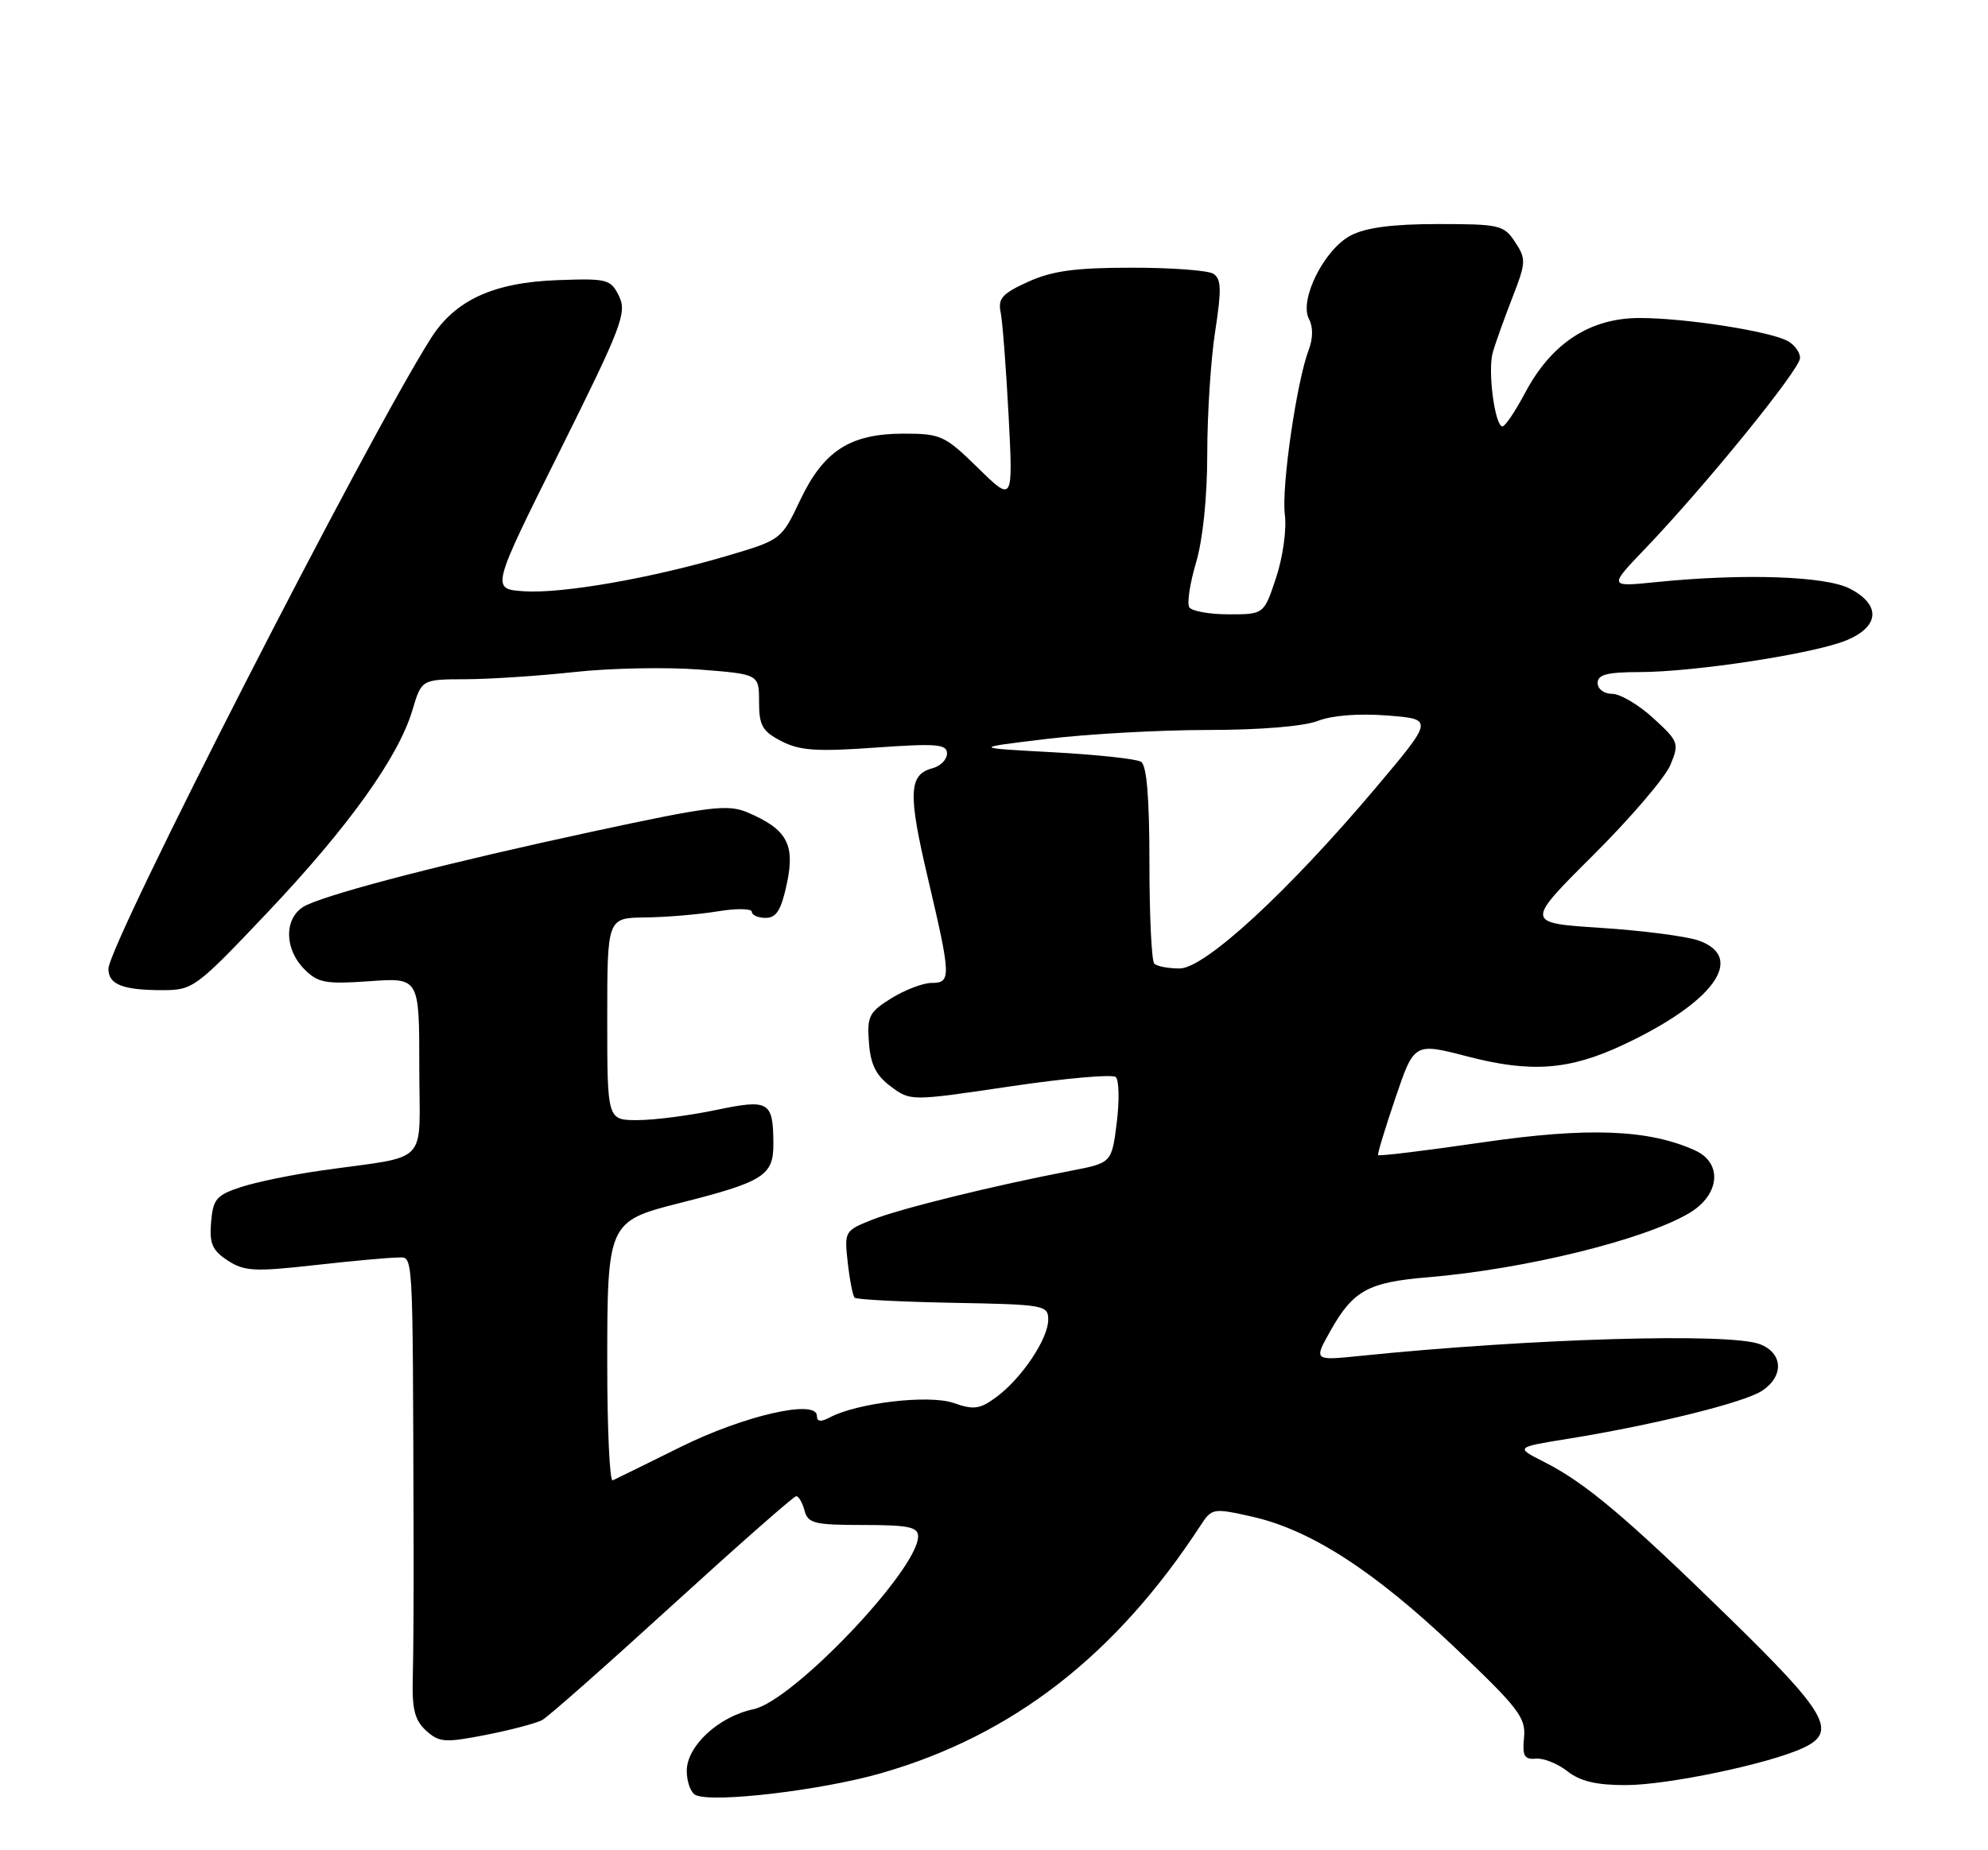 <?xml version="1.0" encoding="UTF-8" standalone="no"?>
<!DOCTYPE svg PUBLIC "-//W3C//DTD SVG 1.1//EN" "http://www.w3.org/Graphics/SVG/1.1/DTD/svg11.dtd" >
<svg xmlns="http://www.w3.org/2000/svg" xmlns:xlink="http://www.w3.org/1999/xlink" version="1.1" viewBox="0 0 275 256">
 <g >
 <path fill="currentColor"
d=" M 121.97 245.32 C 140.11 240.09 154.35 229.03 166.09 211.04 C 167.63 208.68 167.82 208.64 173.17 209.84 C 181.25 211.65 190.04 217.31 201.20 227.91 C 210.06 236.31 211.09 237.65 210.82 240.41 C 210.57 242.95 210.86 243.47 212.45 243.33 C 213.52 243.23 215.48 244.02 216.83 245.08 C 218.58 246.46 220.85 247.00 224.88 246.99 C 230.62 246.99 244.52 244.09 249.33 241.89 C 254.24 239.66 252.85 237.17 239.25 223.89 C 224.92 209.89 219.29 205.15 213.55 202.25 C 209.60 200.25 209.60 200.25 217.05 199.05 C 228.78 197.15 241.25 194.07 243.73 192.44 C 246.81 190.43 246.66 187.20 243.43 185.98 C 239.23 184.38 211.68 185.19 188.11 187.61 C 181.72 188.26 181.72 188.26 184.05 184.12 C 187.18 178.56 189.26 177.41 197.50 176.73 C 211.01 175.60 227.58 171.51 233.75 167.80 C 237.92 165.28 238.30 160.91 234.49 159.18 C 228.05 156.25 219.65 155.93 205.01 158.07 C 197.20 159.21 190.73 160.00 190.63 159.82 C 190.53 159.64 191.62 156.07 193.04 151.88 C 195.63 144.26 195.63 144.26 203.06 146.19 C 211.77 148.45 217.04 148.06 224.42 144.62 C 237.05 138.73 241.60 132.45 234.93 130.12 C 233.24 129.54 227.16 128.75 221.42 128.38 C 210.98 127.70 210.98 127.70 220.37 118.34 C 225.54 113.20 230.35 107.57 231.06 105.85 C 232.31 102.84 232.22 102.59 228.69 99.36 C 226.68 97.51 224.12 96.00 223.01 96.00 C 221.89 96.00 221.00 95.34 221.00 94.50 C 221.00 93.34 222.31 93.00 226.75 92.99 C 234.40 92.99 251.04 90.43 255.46 88.58 C 260.02 86.67 260.20 83.67 255.88 81.44 C 252.51 79.70 241.16 79.32 229.09 80.54 C 222.50 81.21 222.50 81.21 227.63 75.86 C 236.01 67.09 249.00 51.09 249.00 49.53 C 249.00 48.73 248.21 47.66 247.25 47.16 C 244.61 45.79 233.05 44.00 226.82 44.00 C 219.94 44.00 214.62 47.47 210.97 54.35 C 209.61 56.91 208.20 59.00 207.84 59.00 C 206.79 59.00 205.77 51.32 206.49 48.79 C 206.84 47.53 208.06 44.14 209.18 41.25 C 211.10 36.33 211.13 35.84 209.59 33.50 C 208.04 31.14 207.45 31.00 198.93 31.00 C 192.69 31.00 188.96 31.48 186.87 32.57 C 183.19 34.47 179.67 41.51 181.07 44.13 C 181.65 45.21 181.64 46.83 181.04 48.39 C 179.36 52.81 177.25 67.37 177.73 71.19 C 178.00 73.24 177.46 77.11 176.52 79.94 C 174.84 85.00 174.84 85.00 169.98 85.00 C 167.31 85.00 164.85 84.56 164.51 84.02 C 164.18 83.48 164.60 80.70 165.45 77.84 C 166.39 74.68 167.00 68.76 167.00 62.76 C 167.00 57.33 167.49 49.70 168.10 45.81 C 168.99 40.06 168.94 38.58 167.85 37.88 C 167.11 37.41 162.00 37.03 156.50 37.04 C 148.75 37.04 145.54 37.48 142.22 38.99 C 138.66 40.60 138.02 41.31 138.42 43.21 C 138.68 44.47 139.17 50.90 139.52 57.50 C 140.14 69.50 140.14 69.50 135.29 64.75 C 130.69 60.25 130.14 60.00 124.97 60.00 C 117.58 60.01 113.91 62.38 110.66 69.26 C 108.11 74.64 108.03 74.70 100.78 76.85 C 90.25 79.98 77.79 82.16 72.50 81.81 C 67.92 81.50 67.92 81.50 77.39 62.50 C 85.99 45.23 86.74 43.27 85.64 41.00 C 84.49 38.63 84.04 38.51 77.16 38.76 C 68.30 39.07 62.97 41.51 59.63 46.77 C 50.78 60.69 15.00 130.67 15.00 134.05 C 15.00 136.22 16.97 137.00 22.49 137.00 C 26.69 137.00 27.11 136.69 36.98 126.27 C 48.17 114.46 55.12 104.77 57.05 98.25 C 58.32 94.00 58.32 94.00 64.41 93.98 C 67.76 93.97 74.55 93.52 79.50 92.98 C 84.45 92.44 92.21 92.29 96.75 92.64 C 105.00 93.28 105.00 93.28 105.00 97.11 C 105.00 100.39 105.45 101.18 108.09 102.55 C 110.63 103.86 112.98 104.02 121.09 103.44 C 129.58 102.84 131.00 102.96 131.00 104.25 C 131.00 105.09 130.10 106.00 129.01 106.29 C 125.69 107.16 125.58 109.73 128.35 121.49 C 131.57 135.19 131.60 136.00 128.87 136.00 C 127.70 136.00 125.20 136.95 123.32 138.11 C 120.22 140.03 119.92 140.61 120.20 144.26 C 120.42 147.29 121.18 148.81 123.23 150.33 C 125.96 152.36 125.96 152.36 139.73 150.32 C 147.30 149.19 153.88 148.61 154.34 149.02 C 154.80 149.43 154.86 152.28 154.48 155.34 C 153.78 160.90 153.78 160.90 148.14 161.99 C 137.50 164.03 124.50 167.23 120.64 168.77 C 116.84 170.28 116.78 170.38 117.27 174.70 C 117.54 177.12 117.97 179.30 118.22 179.55 C 118.47 179.81 124.60 180.12 131.84 180.26 C 144.46 180.49 145.00 180.58 145.00 182.60 C 145.00 185.23 141.35 190.69 137.84 193.29 C 135.56 194.98 134.71 195.10 131.91 194.12 C 128.51 192.93 118.56 194.10 114.78 196.12 C 113.54 196.78 113.00 196.71 113.00 195.90 C 113.00 193.55 102.96 195.84 94.14 200.21 C 89.39 202.57 85.16 204.64 84.75 204.83 C 84.34 205.01 84.00 197.75 84.00 188.69 C 84.00 169.20 84.11 168.96 94.00 166.46 C 105.61 163.53 107.00 162.65 106.98 158.30 C 106.96 152.36 106.41 152.04 99.00 153.59 C 95.42 154.34 90.59 154.97 88.25 154.98 C 84.00 155.00 84.00 155.00 84.00 141.00 C 84.00 127.00 84.00 127.00 89.25 126.94 C 92.14 126.91 96.64 126.53 99.25 126.10 C 101.86 125.67 104.00 125.70 104.00 126.16 C 104.00 126.62 104.86 127.00 105.92 127.00 C 107.40 127.00 108.07 125.91 108.85 122.25 C 110.01 116.82 108.85 114.72 103.41 112.41 C 100.65 111.25 98.30 111.54 81.91 115.07 C 62.45 119.26 46.51 123.35 42.45 125.21 C 39.31 126.63 39.15 131.15 42.13 134.13 C 44.00 136.00 45.07 136.19 51.13 135.76 C 58.00 135.27 58.00 135.27 58.00 147.59 C 58.00 161.59 59.73 159.77 44.35 161.97 C 40.41 162.53 35.46 163.55 33.35 164.24 C 29.93 165.36 29.47 165.90 29.20 169.10 C 28.95 172.05 29.36 173.01 31.49 174.40 C 33.78 175.90 35.19 175.98 43.50 175.05 C 48.68 174.47 53.83 174.00 54.93 174.00 C 57.22 174.00 57.08 171.76 57.21 212.00 C 57.24 219.97 57.19 229.01 57.10 232.07 C 56.98 236.50 57.36 238.01 58.95 239.46 C 60.77 241.10 61.54 241.15 67.23 240.04 C 70.68 239.36 74.17 238.44 75.00 237.99 C 75.83 237.54 83.92 230.39 93.00 222.10 C 102.08 213.82 109.79 207.03 110.13 207.02 C 110.48 207.01 111.00 207.90 111.29 209.00 C 111.75 210.78 112.65 211.00 119.41 211.00 C 125.64 211.00 127.00 211.28 127.00 212.57 C 127.00 217.17 109.69 235.35 104.23 236.49 C 99.43 237.49 95.00 241.58 95.00 245.01 C 95.00 246.56 95.56 248.08 96.25 248.38 C 98.76 249.48 113.73 247.70 121.97 245.32 Z  M 159.67 133.33 C 159.30 132.97 159.00 126.69 159.00 119.39 C 159.00 110.38 158.63 105.89 157.84 105.40 C 157.20 105.00 151.68 104.41 145.59 104.08 C 134.50 103.48 134.50 103.48 144.79 102.24 C 150.44 101.56 160.47 101.00 167.07 101.00 C 174.28 101.00 180.35 100.50 182.28 99.75 C 184.26 98.98 187.97 98.69 191.91 99.00 C 198.32 99.50 198.32 99.50 190.31 109.00 C 178.17 123.39 166.65 134.00 163.18 134.00 C 161.61 134.00 160.03 133.70 159.67 133.33 Z "/>
</g>
</svg>